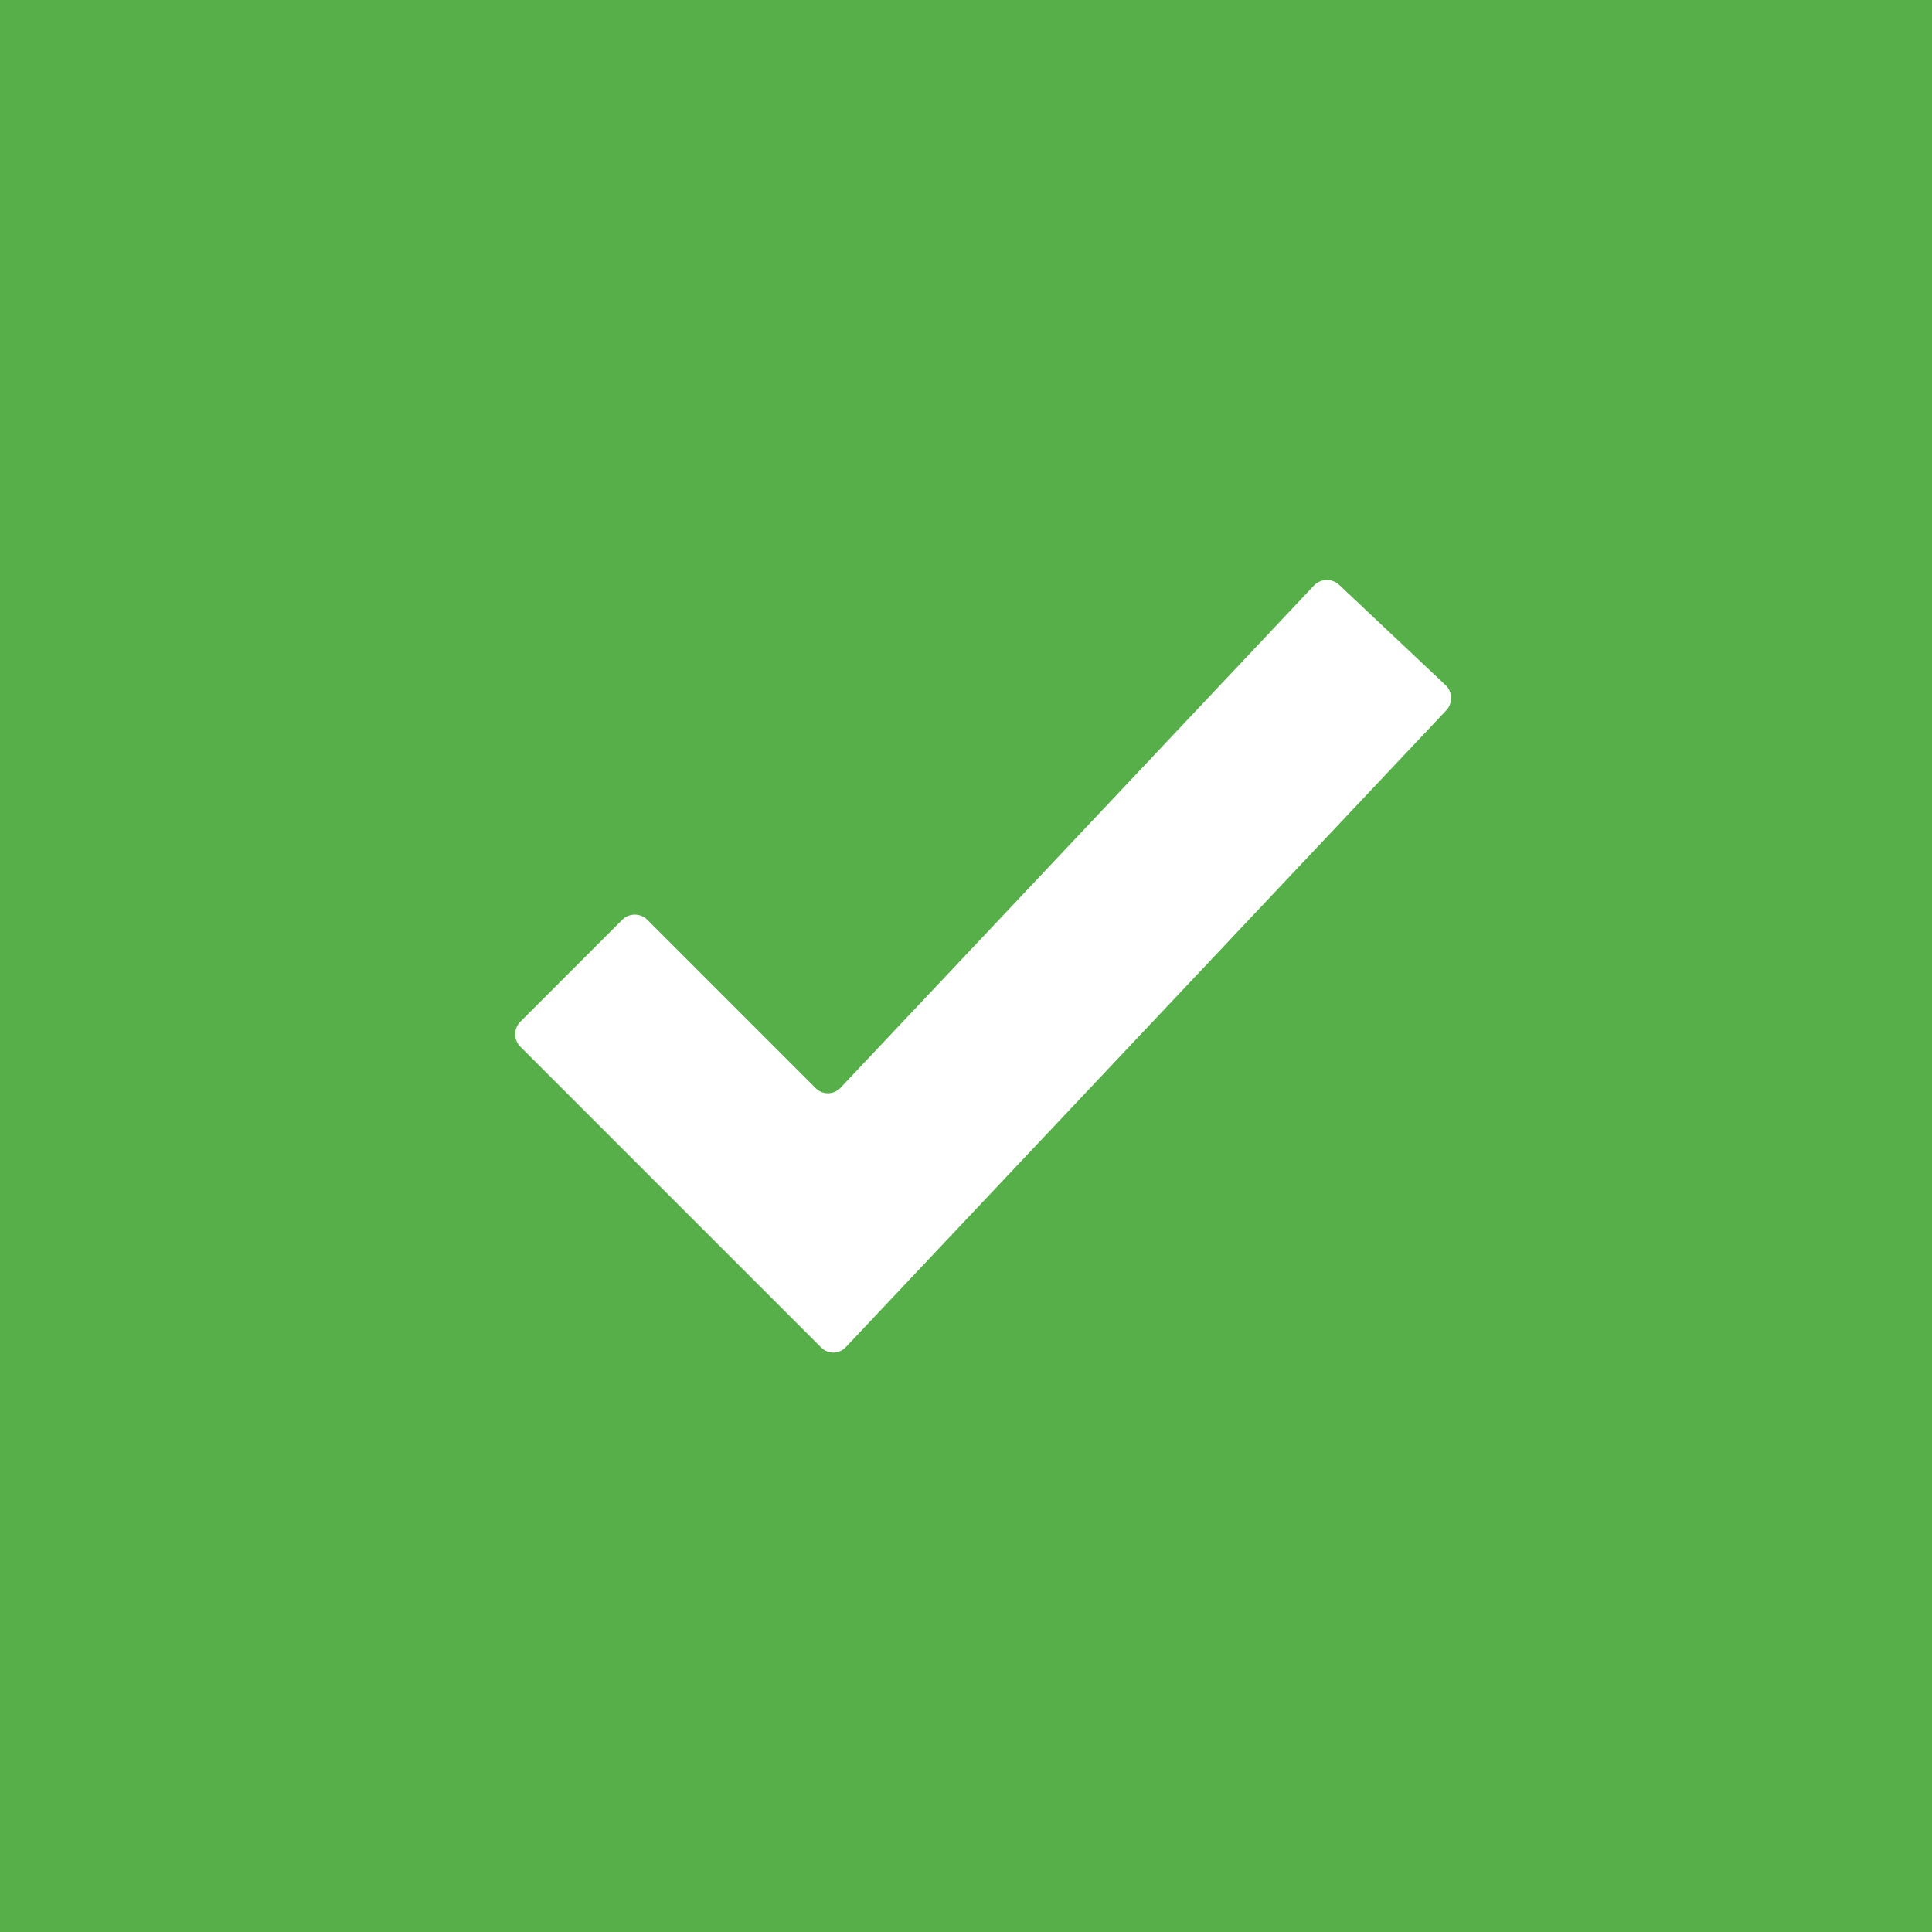 <svg xmlns="http://www.w3.org/2000/svg" width="30" height="30" viewBox="0 0 30 30"><defs><style>.a{fill:#56af48;}.b{fill:#fff;}</style></defs><rect class="a" width="30" height="30"/><path class="b" d="M204.772,264.127l-4.665-4.665a.276.276,0,0,1,0-.392l1.579-1.579a.276.276,0,0,1,.392,0l2.609,2.609a.269.269,0,0,0,.388,0q3.684-3.906,7.352-7.8a.279.279,0,0,1,.392-.012l1.652,1.557a.279.279,0,0,1,.012.392q-4.673,4.956-9.326,9.89A.266.266,0,0,1,204.772,264.127Z" transform="translate(-192.025 -243.207)"/></svg>